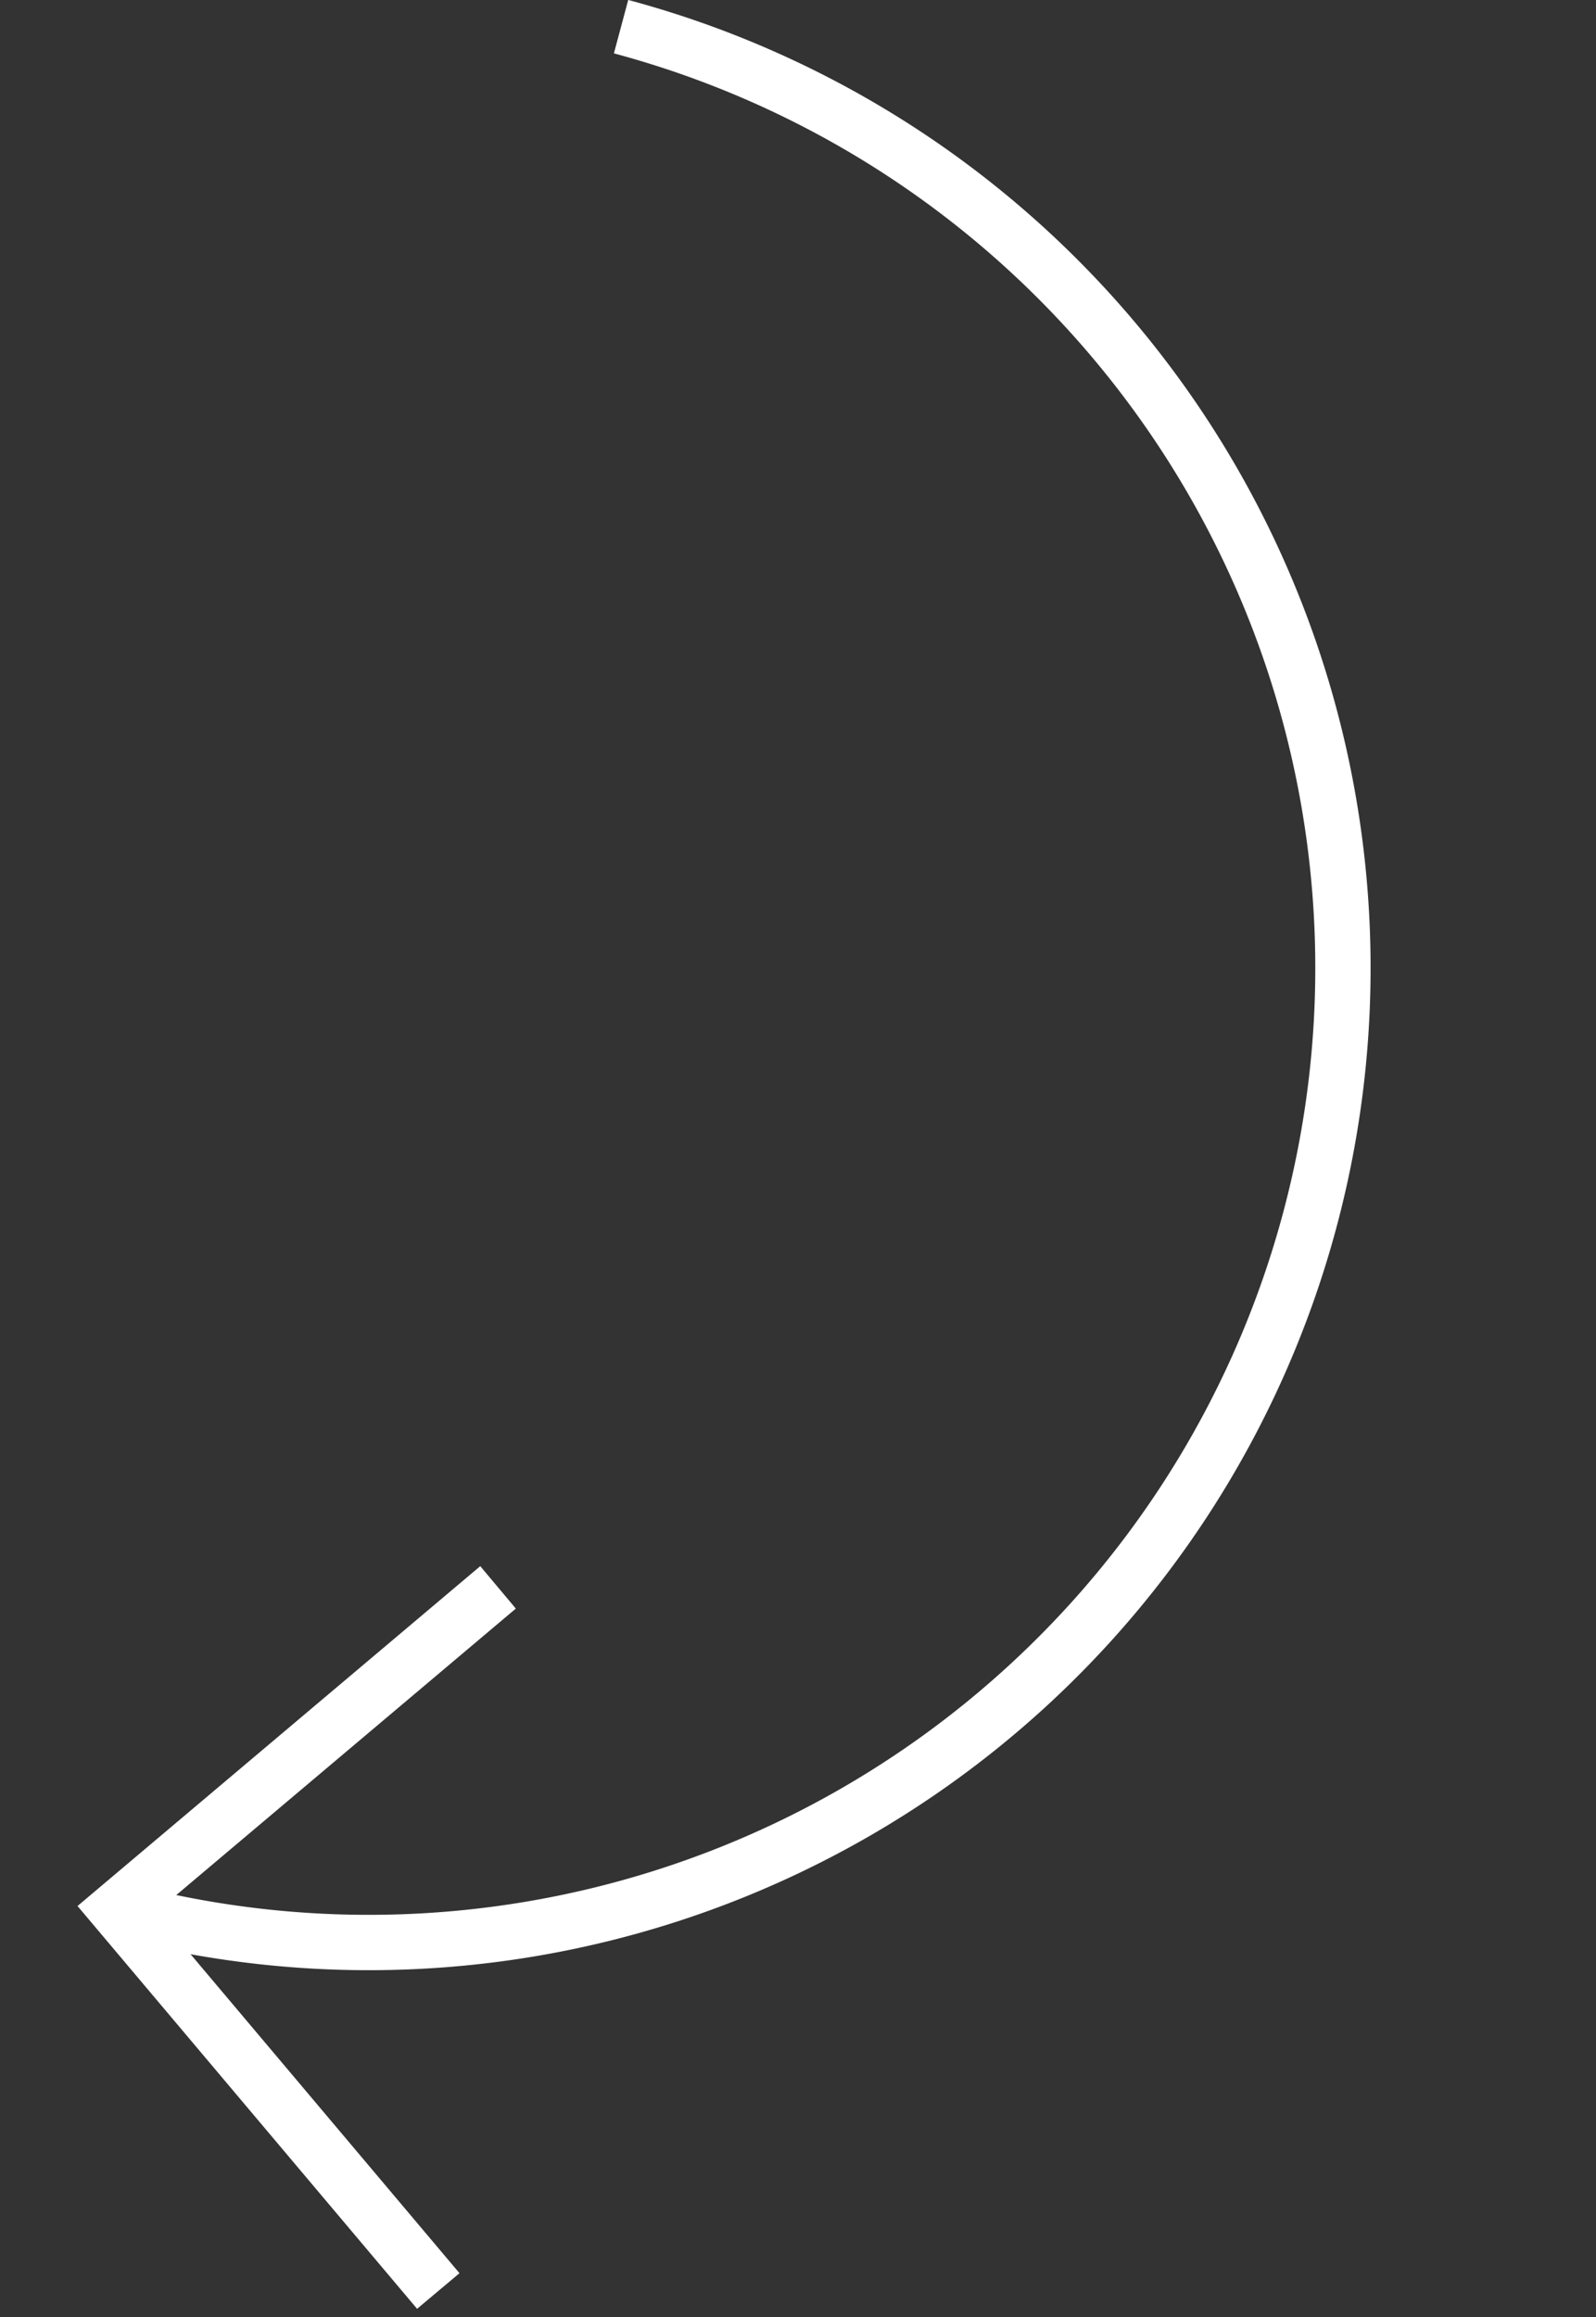 <svg xmlns="http://www.w3.org/2000/svg" width="35.191" height="51.073"><rect width="100%" height="100%" fill="#333333" stroke="none"/><defs><style>.cls-1{fill:#fff}</style></defs><g id="icn-arrow-point-to-call-white" transform="rotate(105.01 15.4 16.358)"><g id="Group_30" data-name="Group 30"><path id="Path_23" d="M44.18 22.09h-1.22a20.87 20.87 0 10-41.741 0H0a22.09 22.09 0 1144.18 0z" class="cls-1" data-name="Path 23"/></g><g id="Group_31" data-name="Group 31" transform="translate(34.188 12.707)"><path id="Path_24" d="M9.535 10.231L0 3.594l.7-1 8.53 5.939L15.171 0l1 .7z" class="cls-1" data-name="Path 24"/></g></g></svg>